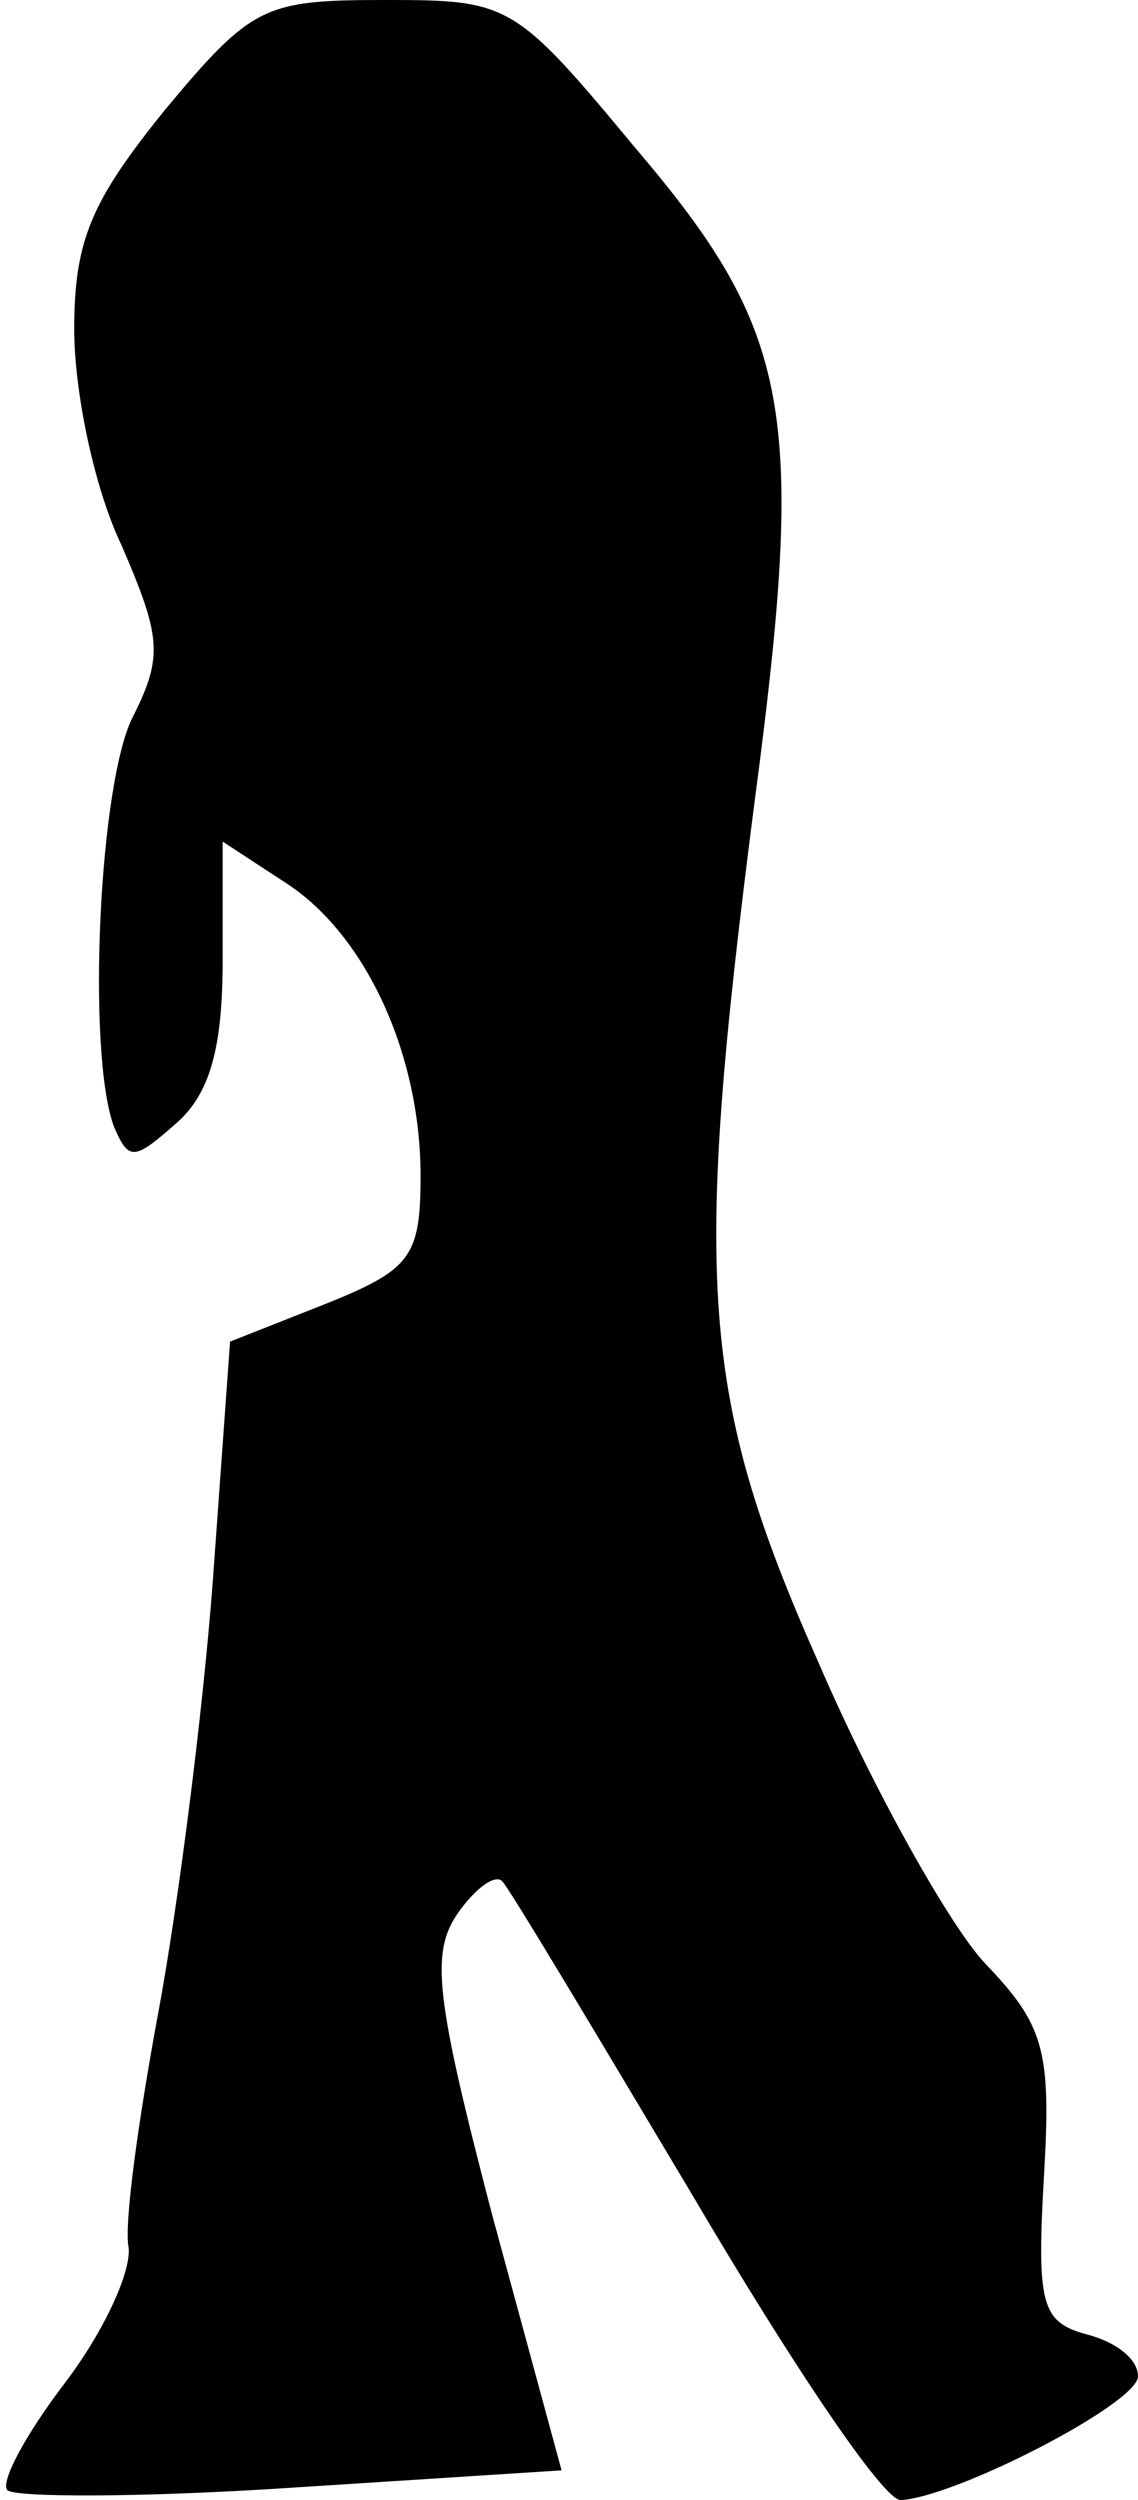 <?xml version="1.0" standalone="no"?>
<!DOCTYPE svg PUBLIC "-//W3C//DTD SVG 20010904//EN"
 "http://www.w3.org/TR/2001/REC-SVG-20010904/DTD/svg10.dtd">
<svg version="1.0" xmlns="http://www.w3.org/2000/svg"
 width="46pt" height="101pt" viewBox="0 0 46 101"
 preserveAspectRatio="xMidYMid meet">
<g transform="translate(0,101) scale(0.1,-0.1)"
fill="#000000" stroke="none">
<path fill="#000000" stroke="none" d="M67 966 c-30 -37 -37 -53 -37 -89 0
-25 8 -64 19 -87 16 -37 17 -45 5 -69 -14 -26 -19 -136 -8 -166 6 -14 8 -14
25 1 14 12 19 31 19 66 l0 48 26 -17 c32 -21 54 -69 54 -118 0 -33 -4 -38 -39
-52 l-38 -15 -7 -97 c-4 -53 -14 -131 -22 -174 -8 -43 -14 -86 -12 -95 1 -10
-10 -34 -26 -55 -16 -21 -26 -40 -23 -43 3 -3 55 -3 115 1 l109 7 -28 103
c-23 88 -25 106 -14 122 7 10 15 16 18 13 3 -3 37 -60 77 -127 40 -68 77 -123
84 -123 22 1 96 39 96 50 0 7 -9 14 -21 17 -18 5 -20 12 -17 64 3 51 0 61 -24
86 -14 15 -45 70 -67 121 -48 108 -51 154 -26 348 21 158 15 190 -48 264 -49
59 -51 60 -101 60 -49 0 -54 -2 -89 -44z"/>
</g>
</svg>
